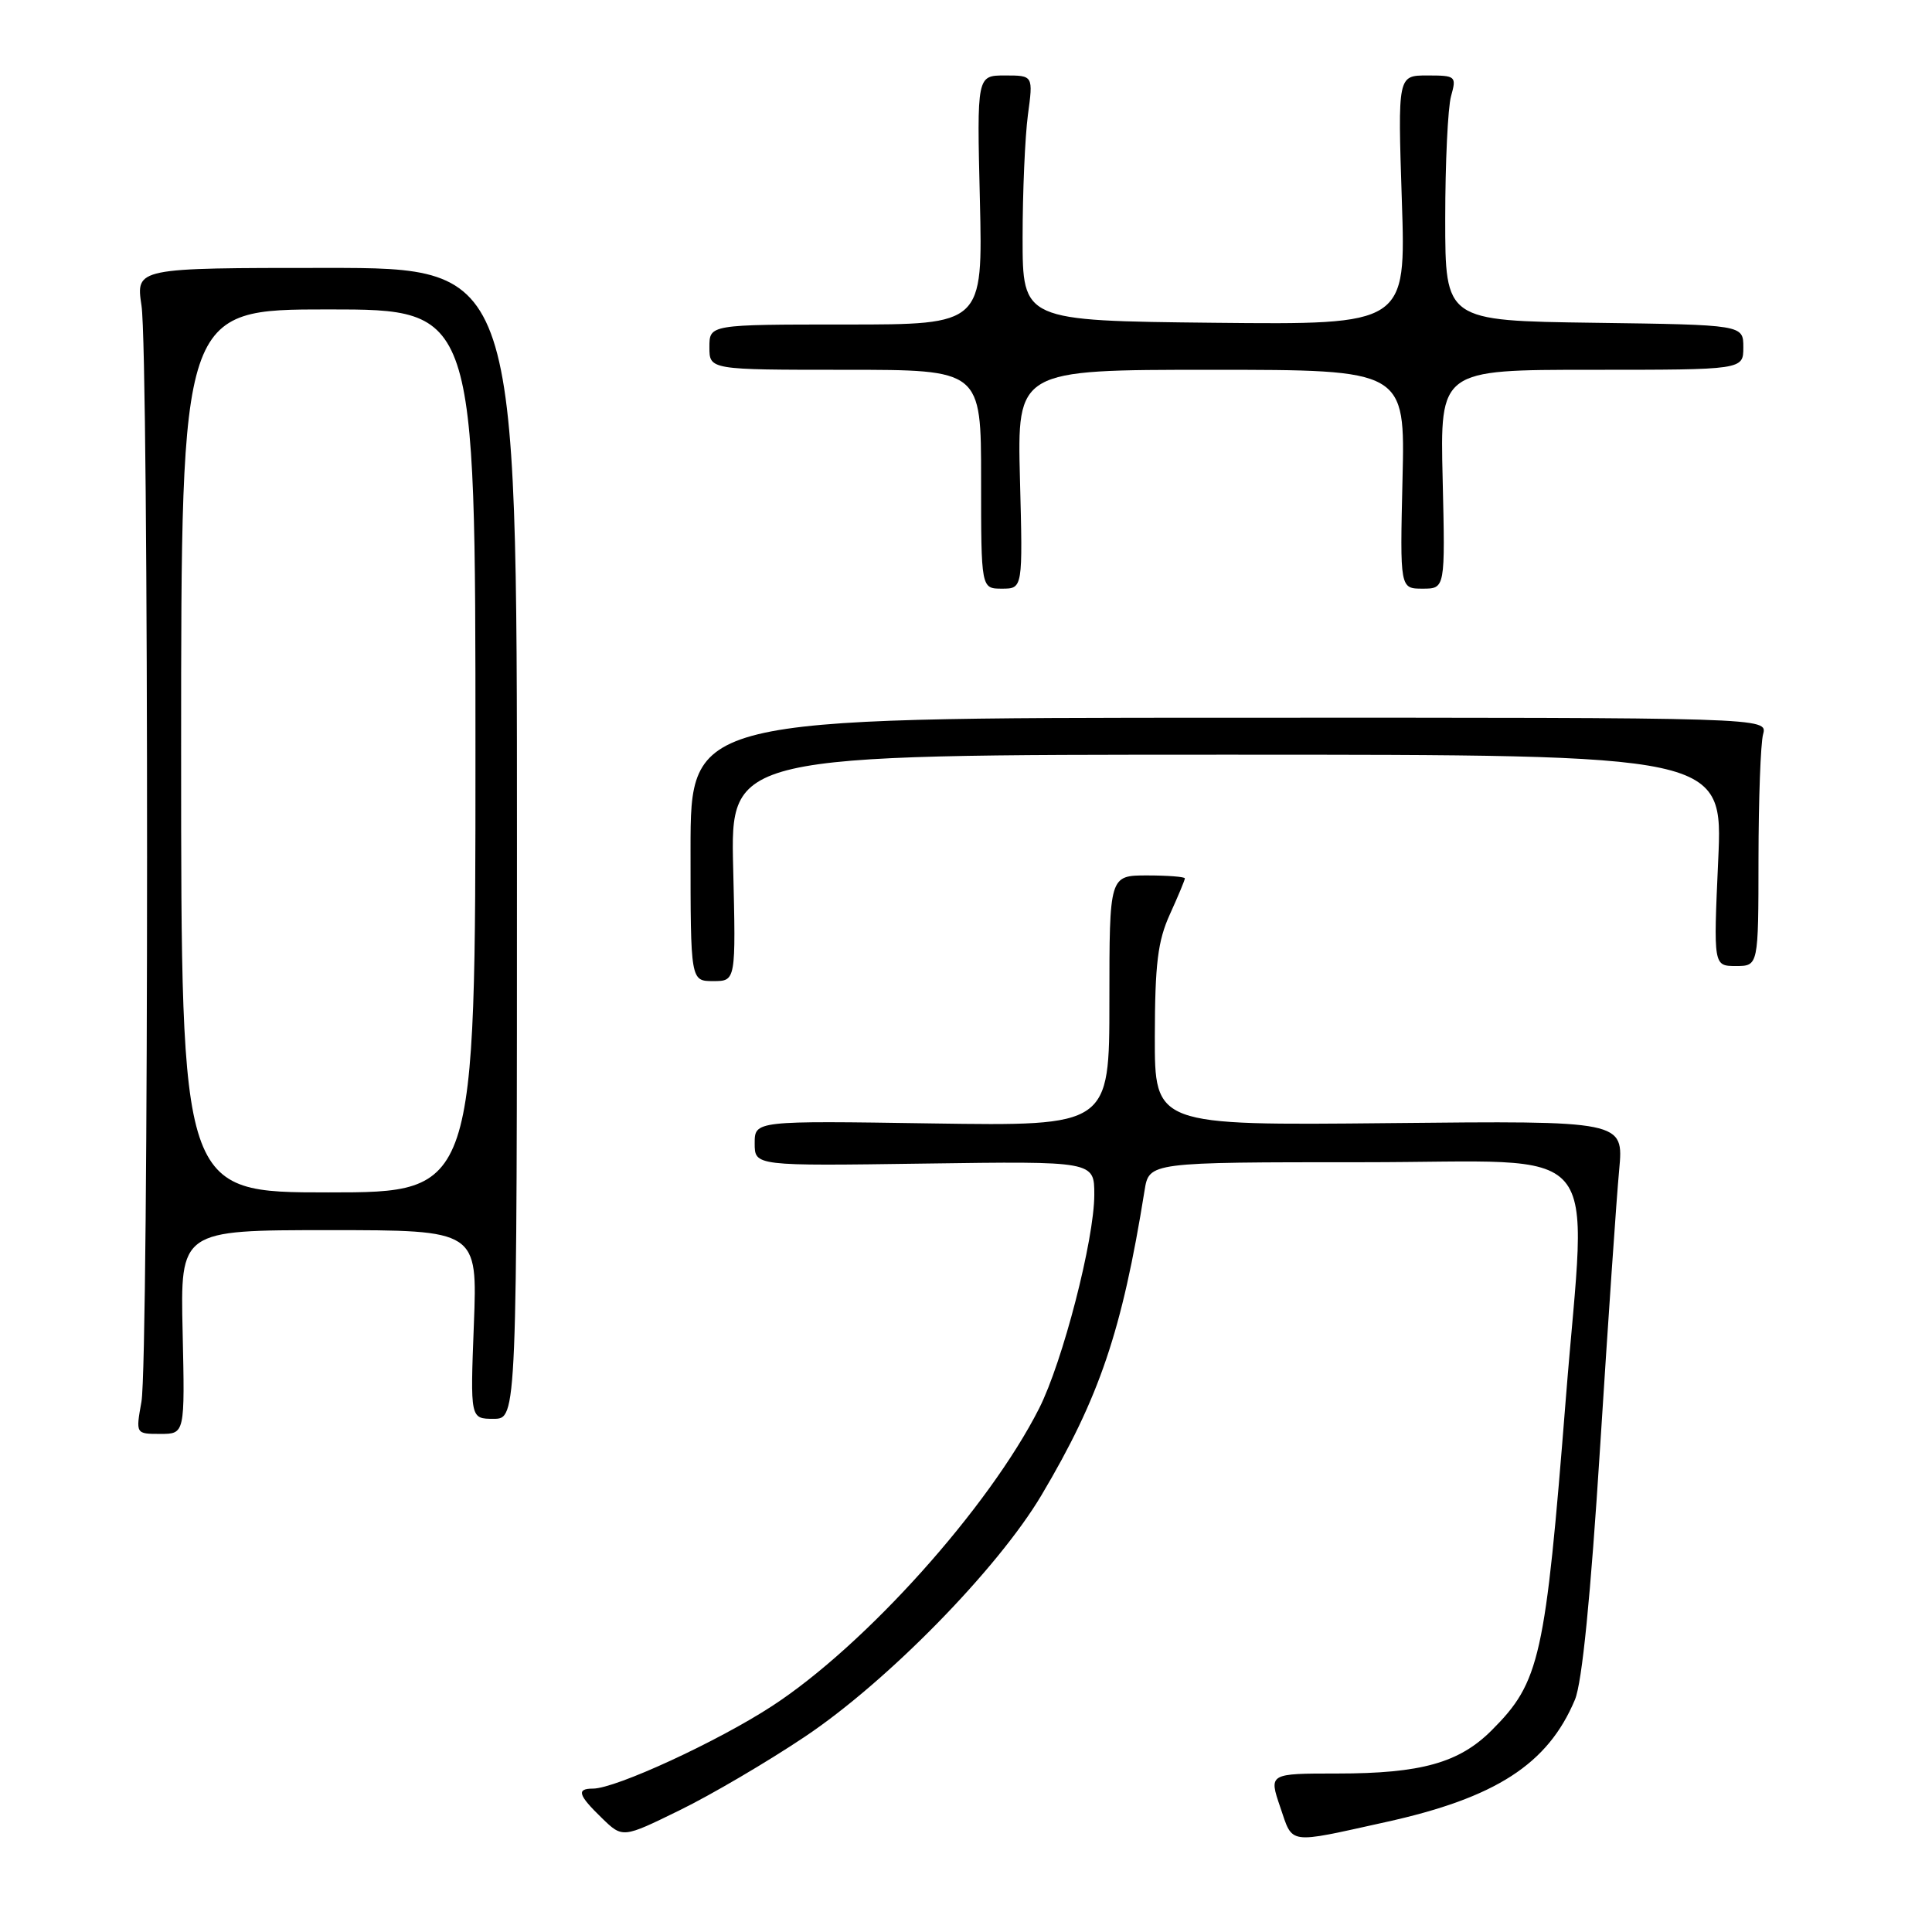 <?xml version="1.0" encoding="UTF-8" standalone="no"?>
<!DOCTYPE svg PUBLIC "-//W3C//DTD SVG 1.1//EN" "http://www.w3.org/Graphics/SVG/1.1/DTD/svg11.dtd" >
<svg xmlns="http://www.w3.org/2000/svg" xmlns:xlink="http://www.w3.org/1999/xlink" version="1.1" viewBox="0 0 256 256">
 <g >
 <path fill="currentColor"
d=" M 106.64 230.13 C 117.57 222.82 132.19 207.90 138.00 198.12 C 145.68 185.19 148.68 176.34 151.66 157.75 C 152.26 154.00 152.26 154.00 180.63 154.00 C 213.29 154.00 210.24 150.44 207.48 185.32 C 204.76 219.72 204.05 222.88 197.66 229.27 C 193.35 233.59 188.29 235.00 177.19 235.00 C 168.12 235.00 168.12 235.00 169.64 239.46 C 171.35 244.46 170.47 244.34 183.55 241.45 C 198.20 238.23 205.11 233.76 208.69 225.21 C 209.64 222.93 210.76 211.61 212.03 191.64 C 213.08 175.06 214.21 158.57 214.55 155.00 C 215.15 148.50 215.15 148.50 184.08 148.82 C 153.00 149.13 153.00 149.13 153.02 137.32 C 153.04 127.71 153.41 124.68 155.02 121.14 C 156.11 118.74 157.00 116.61 157.00 116.39 C 157.00 116.18 154.75 116.00 152.00 116.00 C 147.00 116.00 147.00 116.00 147.00 132.61 C 147.00 149.21 147.00 149.21 123.50 148.86 C 100.00 148.50 100.00 148.50 100.00 151.50 C 100.00 154.50 100.00 154.50 122.50 154.18 C 145.00 153.86 145.00 153.86 145.00 158.30 C 145.00 164.24 140.81 180.47 137.68 186.64 C 131.03 199.76 114.69 217.98 102.32 226.05 C 95.12 230.75 81.57 237.00 78.57 237.00 C 76.35 237.00 76.60 237.85 79.75 240.90 C 82.50 243.57 82.50 243.57 90.05 239.87 C 94.21 237.84 101.67 233.46 106.64 230.13 Z  M 24.20 176.50 C 23.89 163.00 23.89 163.00 43.58 163.00 C 63.27 163.00 63.27 163.00 62.79 175.50 C 62.31 188.00 62.31 188.00 65.40 188.00 C 68.50 188.00 68.50 188.00 68.50 111.75 C 68.50 35.50 68.50 35.50 43.25 35.50 C 18.00 35.50 18.00 35.50 18.75 40.50 C 19.74 47.07 19.73 180.24 18.74 185.75 C 17.98 190.00 17.98 190.00 21.24 190.00 C 24.50 190.00 24.50 190.00 24.20 176.50 Z  M 97.15 115.00 C 96.78 100.00 96.78 100.00 162.55 100.00 C 228.31 100.00 228.31 100.00 227.67 114.00 C 227.04 128.00 227.04 128.00 230.02 128.00 C 233.00 128.00 233.00 128.00 233.01 113.75 C 233.02 105.91 233.29 98.51 233.62 97.29 C 234.21 95.08 234.21 95.08 162.86 95.10 C 91.50 95.12 91.50 95.12 91.50 112.56 C 91.50 130.00 91.50 130.00 94.51 130.00 C 97.51 130.00 97.51 130.00 97.15 115.00 Z  M 135.15 63.50 C 134.78 49.00 134.78 49.00 160.48 49.00 C 186.19 49.00 186.19 49.00 185.84 63.50 C 185.50 78.00 185.50 78.00 188.50 78.00 C 191.50 78.00 191.50 78.00 191.16 63.50 C 190.81 49.00 190.81 49.00 210.91 49.00 C 231.00 49.00 231.00 49.00 231.00 46.02 C 231.00 43.04 231.00 43.04 211.25 42.77 C 191.50 42.50 191.50 42.50 191.50 29.00 C 191.50 21.57 191.85 14.26 192.27 12.75 C 193.01 10.09 192.91 10.00 189.12 10.00 C 185.21 10.00 185.21 10.00 185.75 26.52 C 186.30 43.03 186.30 43.03 160.90 42.77 C 135.50 42.50 135.50 42.50 135.50 31.50 C 135.50 25.45 135.82 18.14 136.20 15.25 C 136.91 10.00 136.91 10.00 133.17 10.00 C 129.44 10.00 129.44 10.00 129.84 26.50 C 130.23 43.00 130.23 43.00 112.12 43.00 C 94.00 43.00 94.00 43.00 94.00 46.00 C 94.00 49.00 94.00 49.00 112.00 49.00 C 130.00 49.00 130.00 49.00 130.00 63.50 C 130.00 78.00 130.00 78.00 132.76 78.00 C 135.53 78.00 135.53 78.00 135.15 63.50 Z  M 24.00 99.50 C 24.00 41.00 24.00 41.00 43.50 41.00 C 63.00 41.00 63.00 41.00 63.00 99.50 C 63.00 158.00 63.00 158.00 43.50 158.00 C 24.00 158.00 24.00 158.00 24.00 99.50 Z "/>
</g>
</svg>